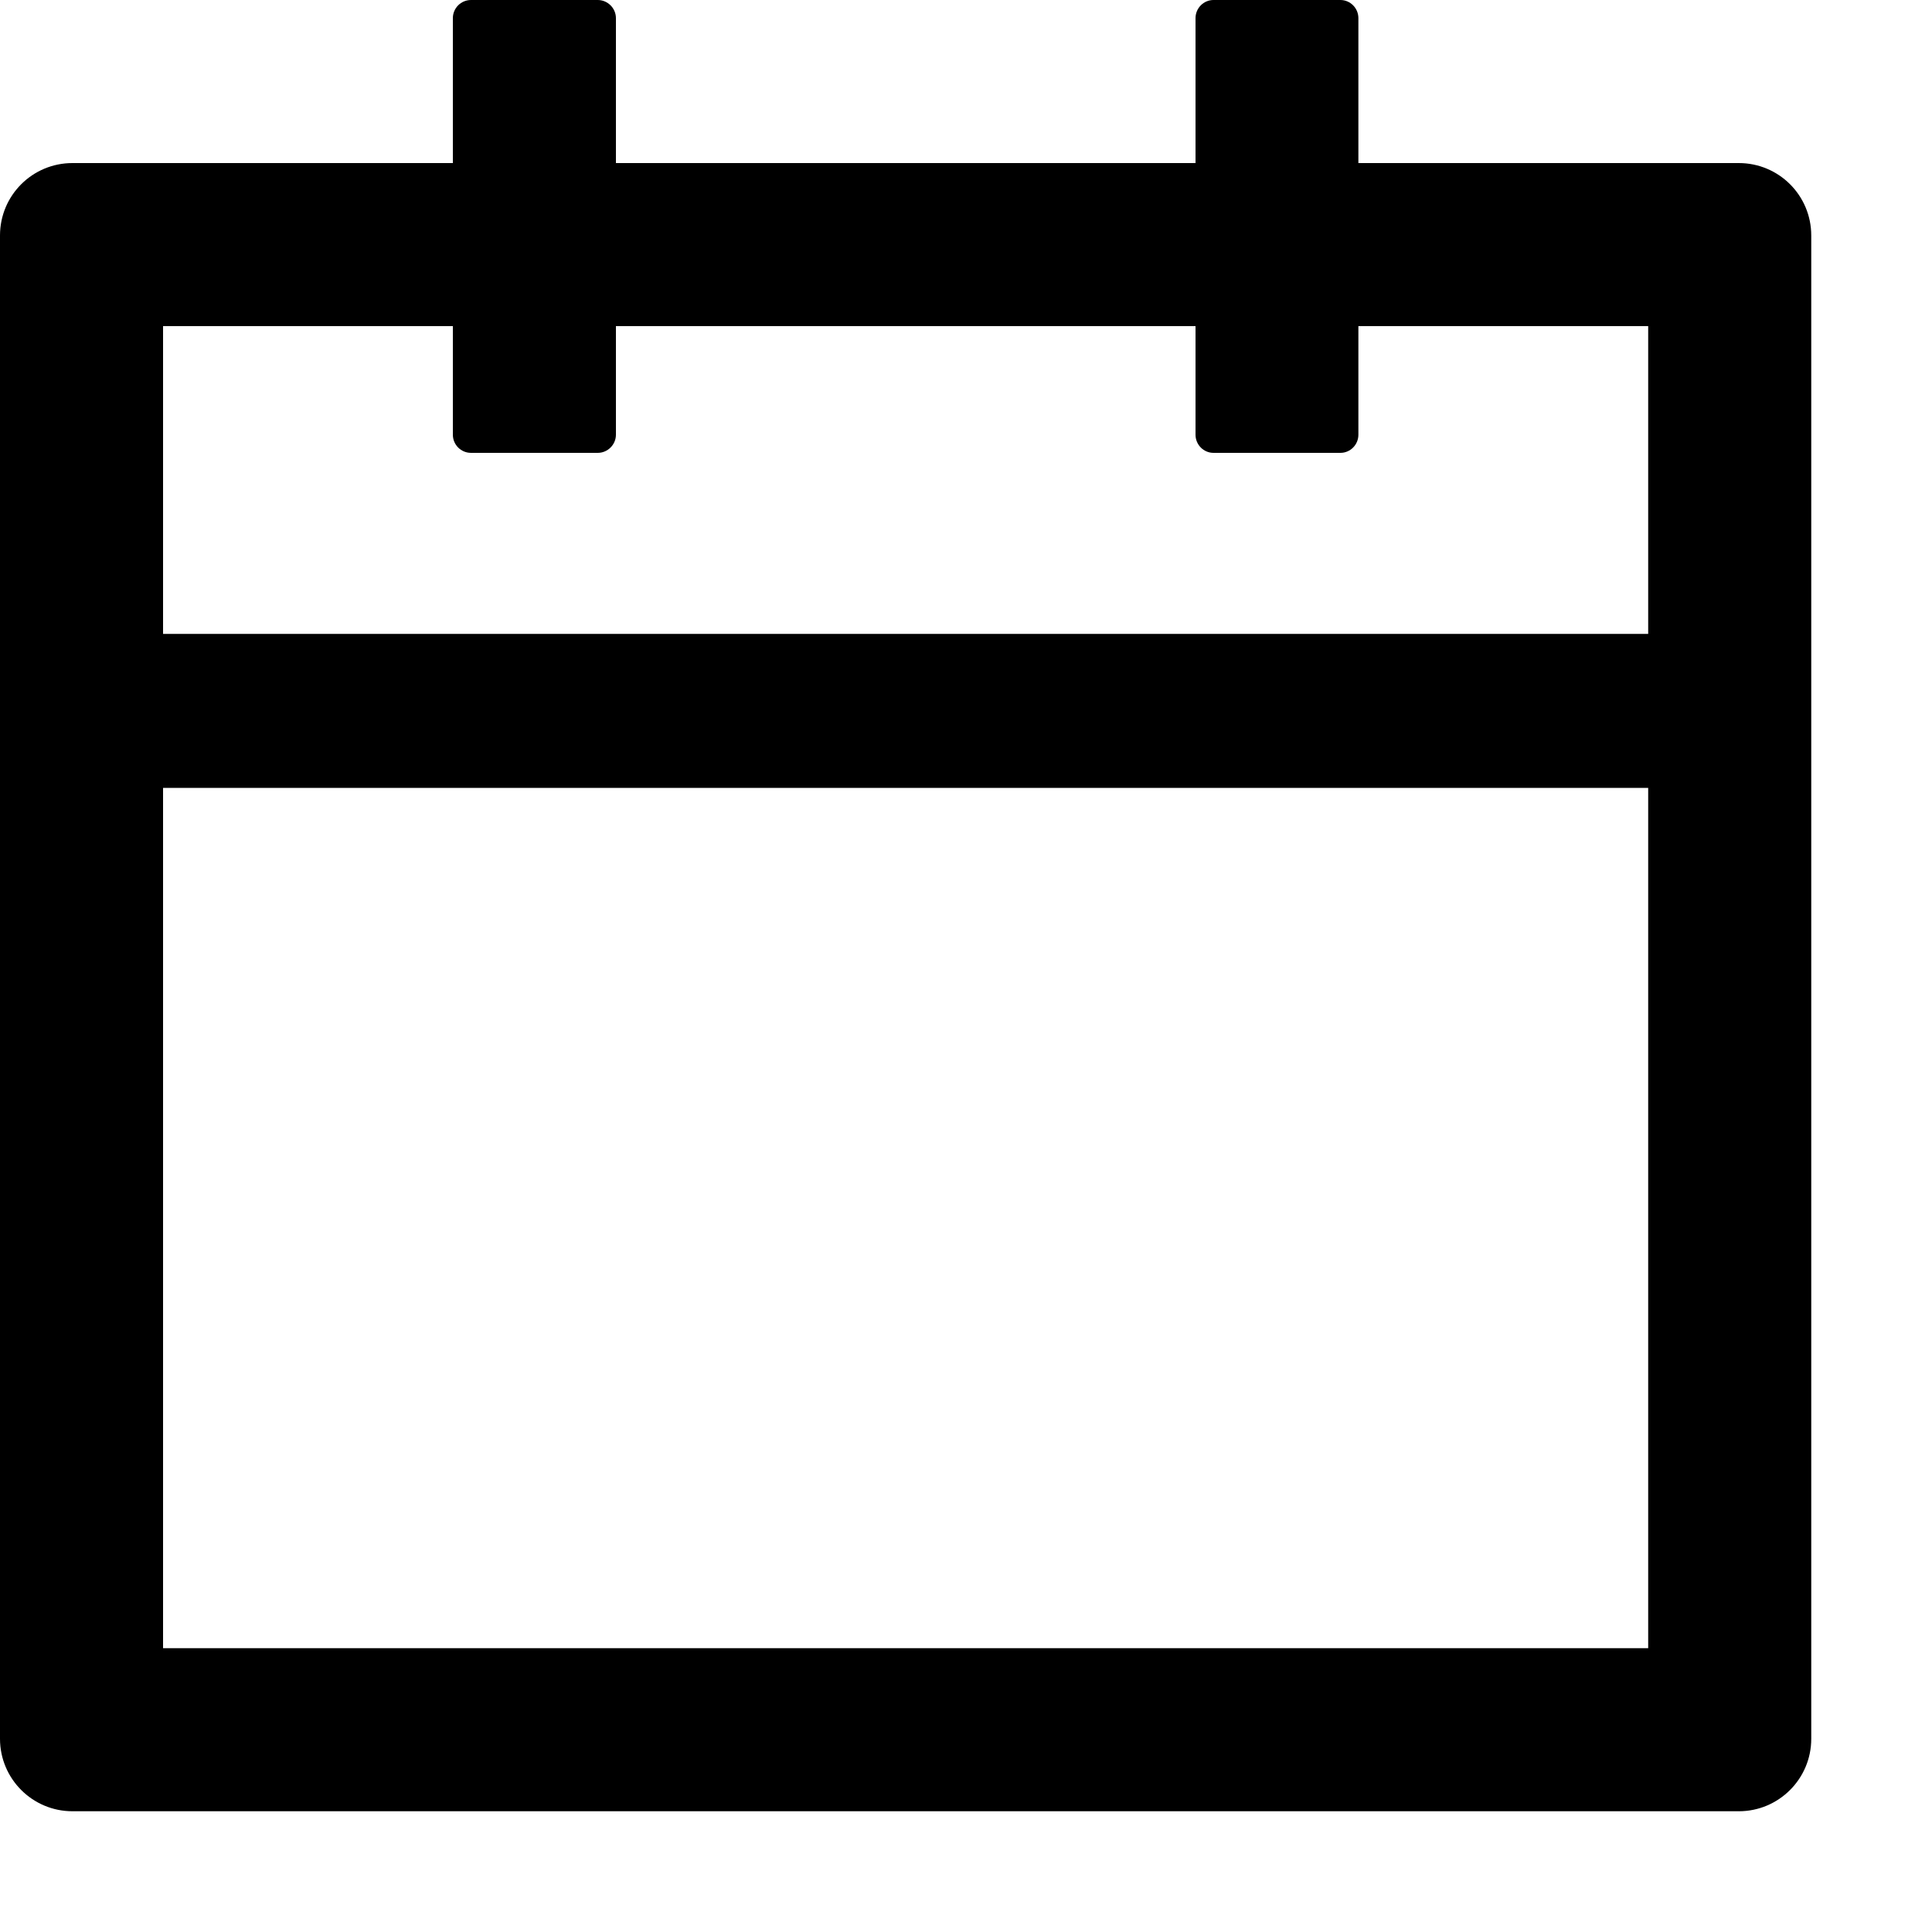 <svg width="10" height="10" viewBox="0 0 10 10" fill="none" xmlns="http://www.w3.org/2000/svg">
<path d="M9 0.844H7.031V0.094C7.031 0.042 6.989 0 6.938 0H6.281C6.23 0 6.188 0.042 6.188 0.094V0.844H3.188V0.094C3.188 0.042 3.145 0 3.094 0H2.438C2.386 0 2.344 0.042 2.344 0.094V0.844H0.375C0.168 0.844 0 1.011 0 1.219V9C0 9.207 0.168 9.375 0.375 9.375H9C9.207 9.375 9.375 9.207 9.375 9V1.219C9.375 1.011 9.207 0.844 9 0.844ZM8.531 8.531H0.844V4.078H8.531V8.531ZM8.531 3.281H0.844V1.688H2.344V2.25C2.344 2.302 2.386 2.344 2.438 2.344H3.094C3.145 2.344 3.188 2.302 3.188 2.25V1.688H6.188V2.25C6.188 2.302 6.23 2.344 6.281 2.344H6.938C6.989 2.344 7.031 2.302 7.031 2.25V1.688H8.531V3.281Z" fill="black"/>
</svg>
